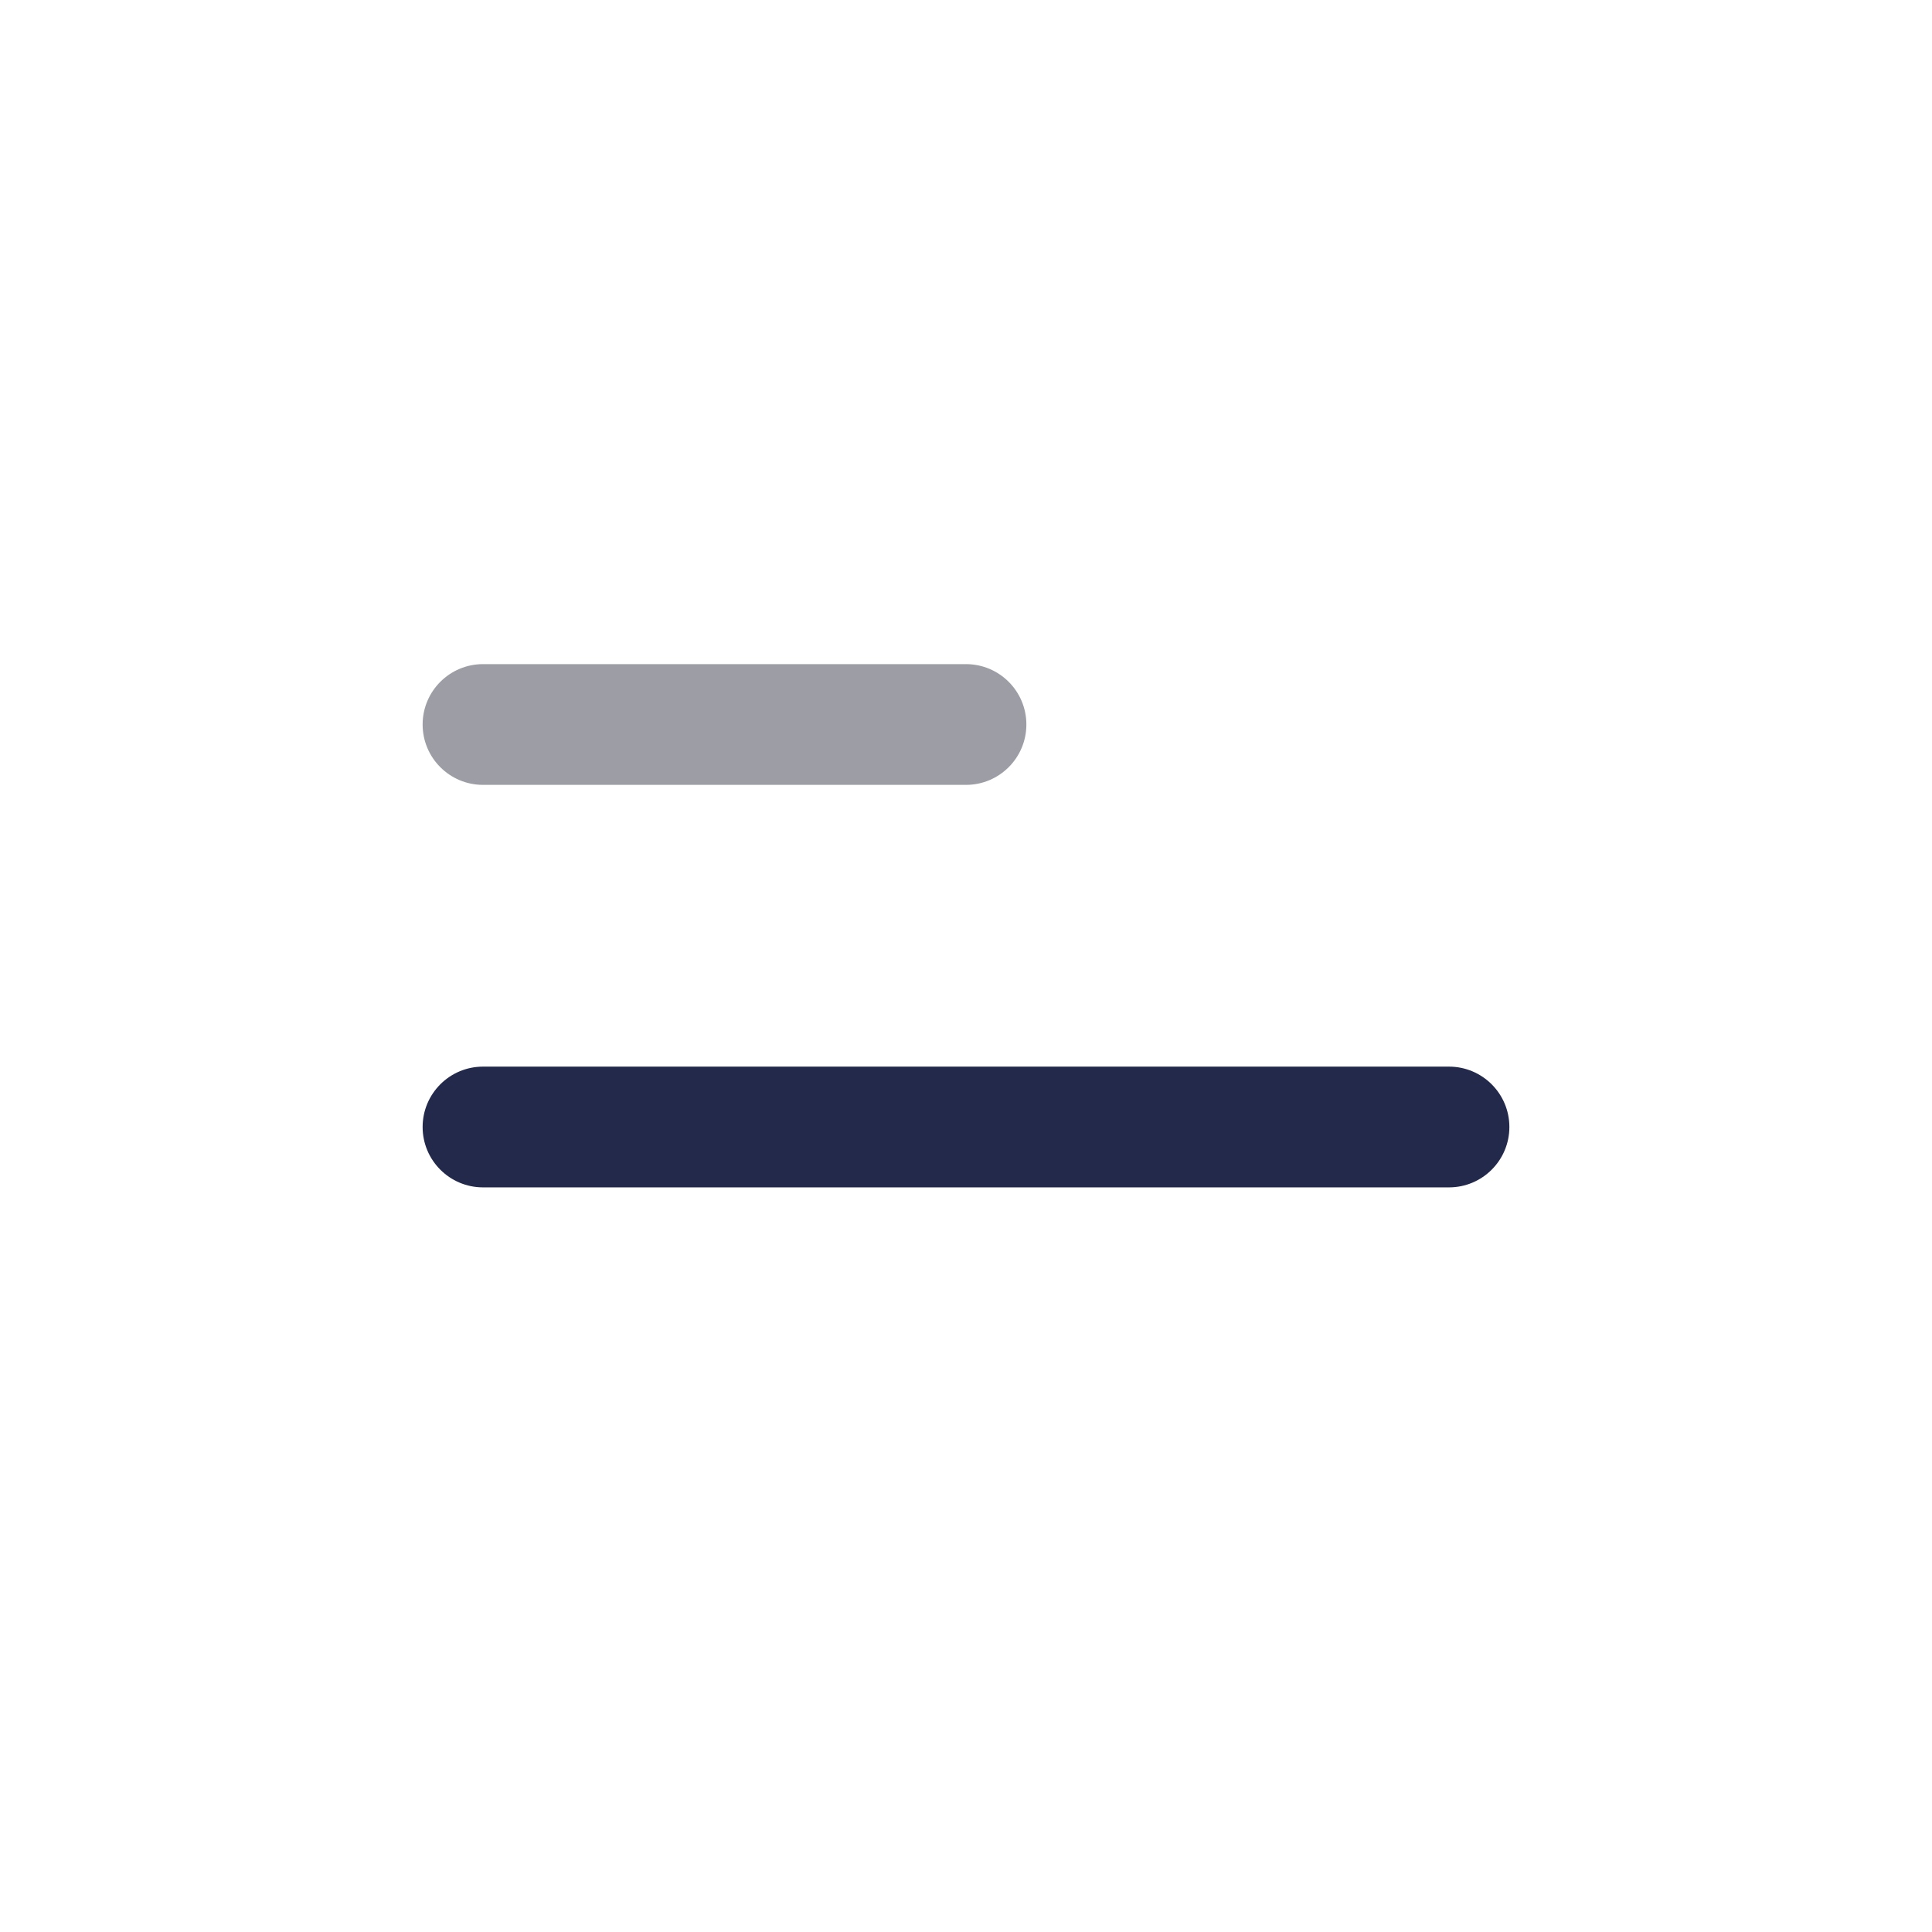<svg width="24" height="24" viewBox="0 0 24 24" fill="none" xmlns="http://www.w3.org/2000/svg">
<path fill-rule="evenodd" clip-rule="evenodd" d="M5.25 14C5.25 13.586 5.586 13.25 6 13.25H18C18.414 13.25 18.75 13.586 18.75 14C18.75 14.414 18.414 14.75 18 14.75L6 14.75C5.586 14.75 5.25 14.414 5.25 14Z" fill="#23294A"/>
<path fill-rule="evenodd" clip-rule="evenodd" d="M5.25 9C5.25 8.586 5.586 8.25 6 8.25H12C12.414 8.25 12.75 8.586 12.75 9C12.75 9.414 12.414 9.75 12 9.75H6C5.586 9.75 5.25 9.414 5.25 9Z" fill="#9D9EA5"/>
</svg>
